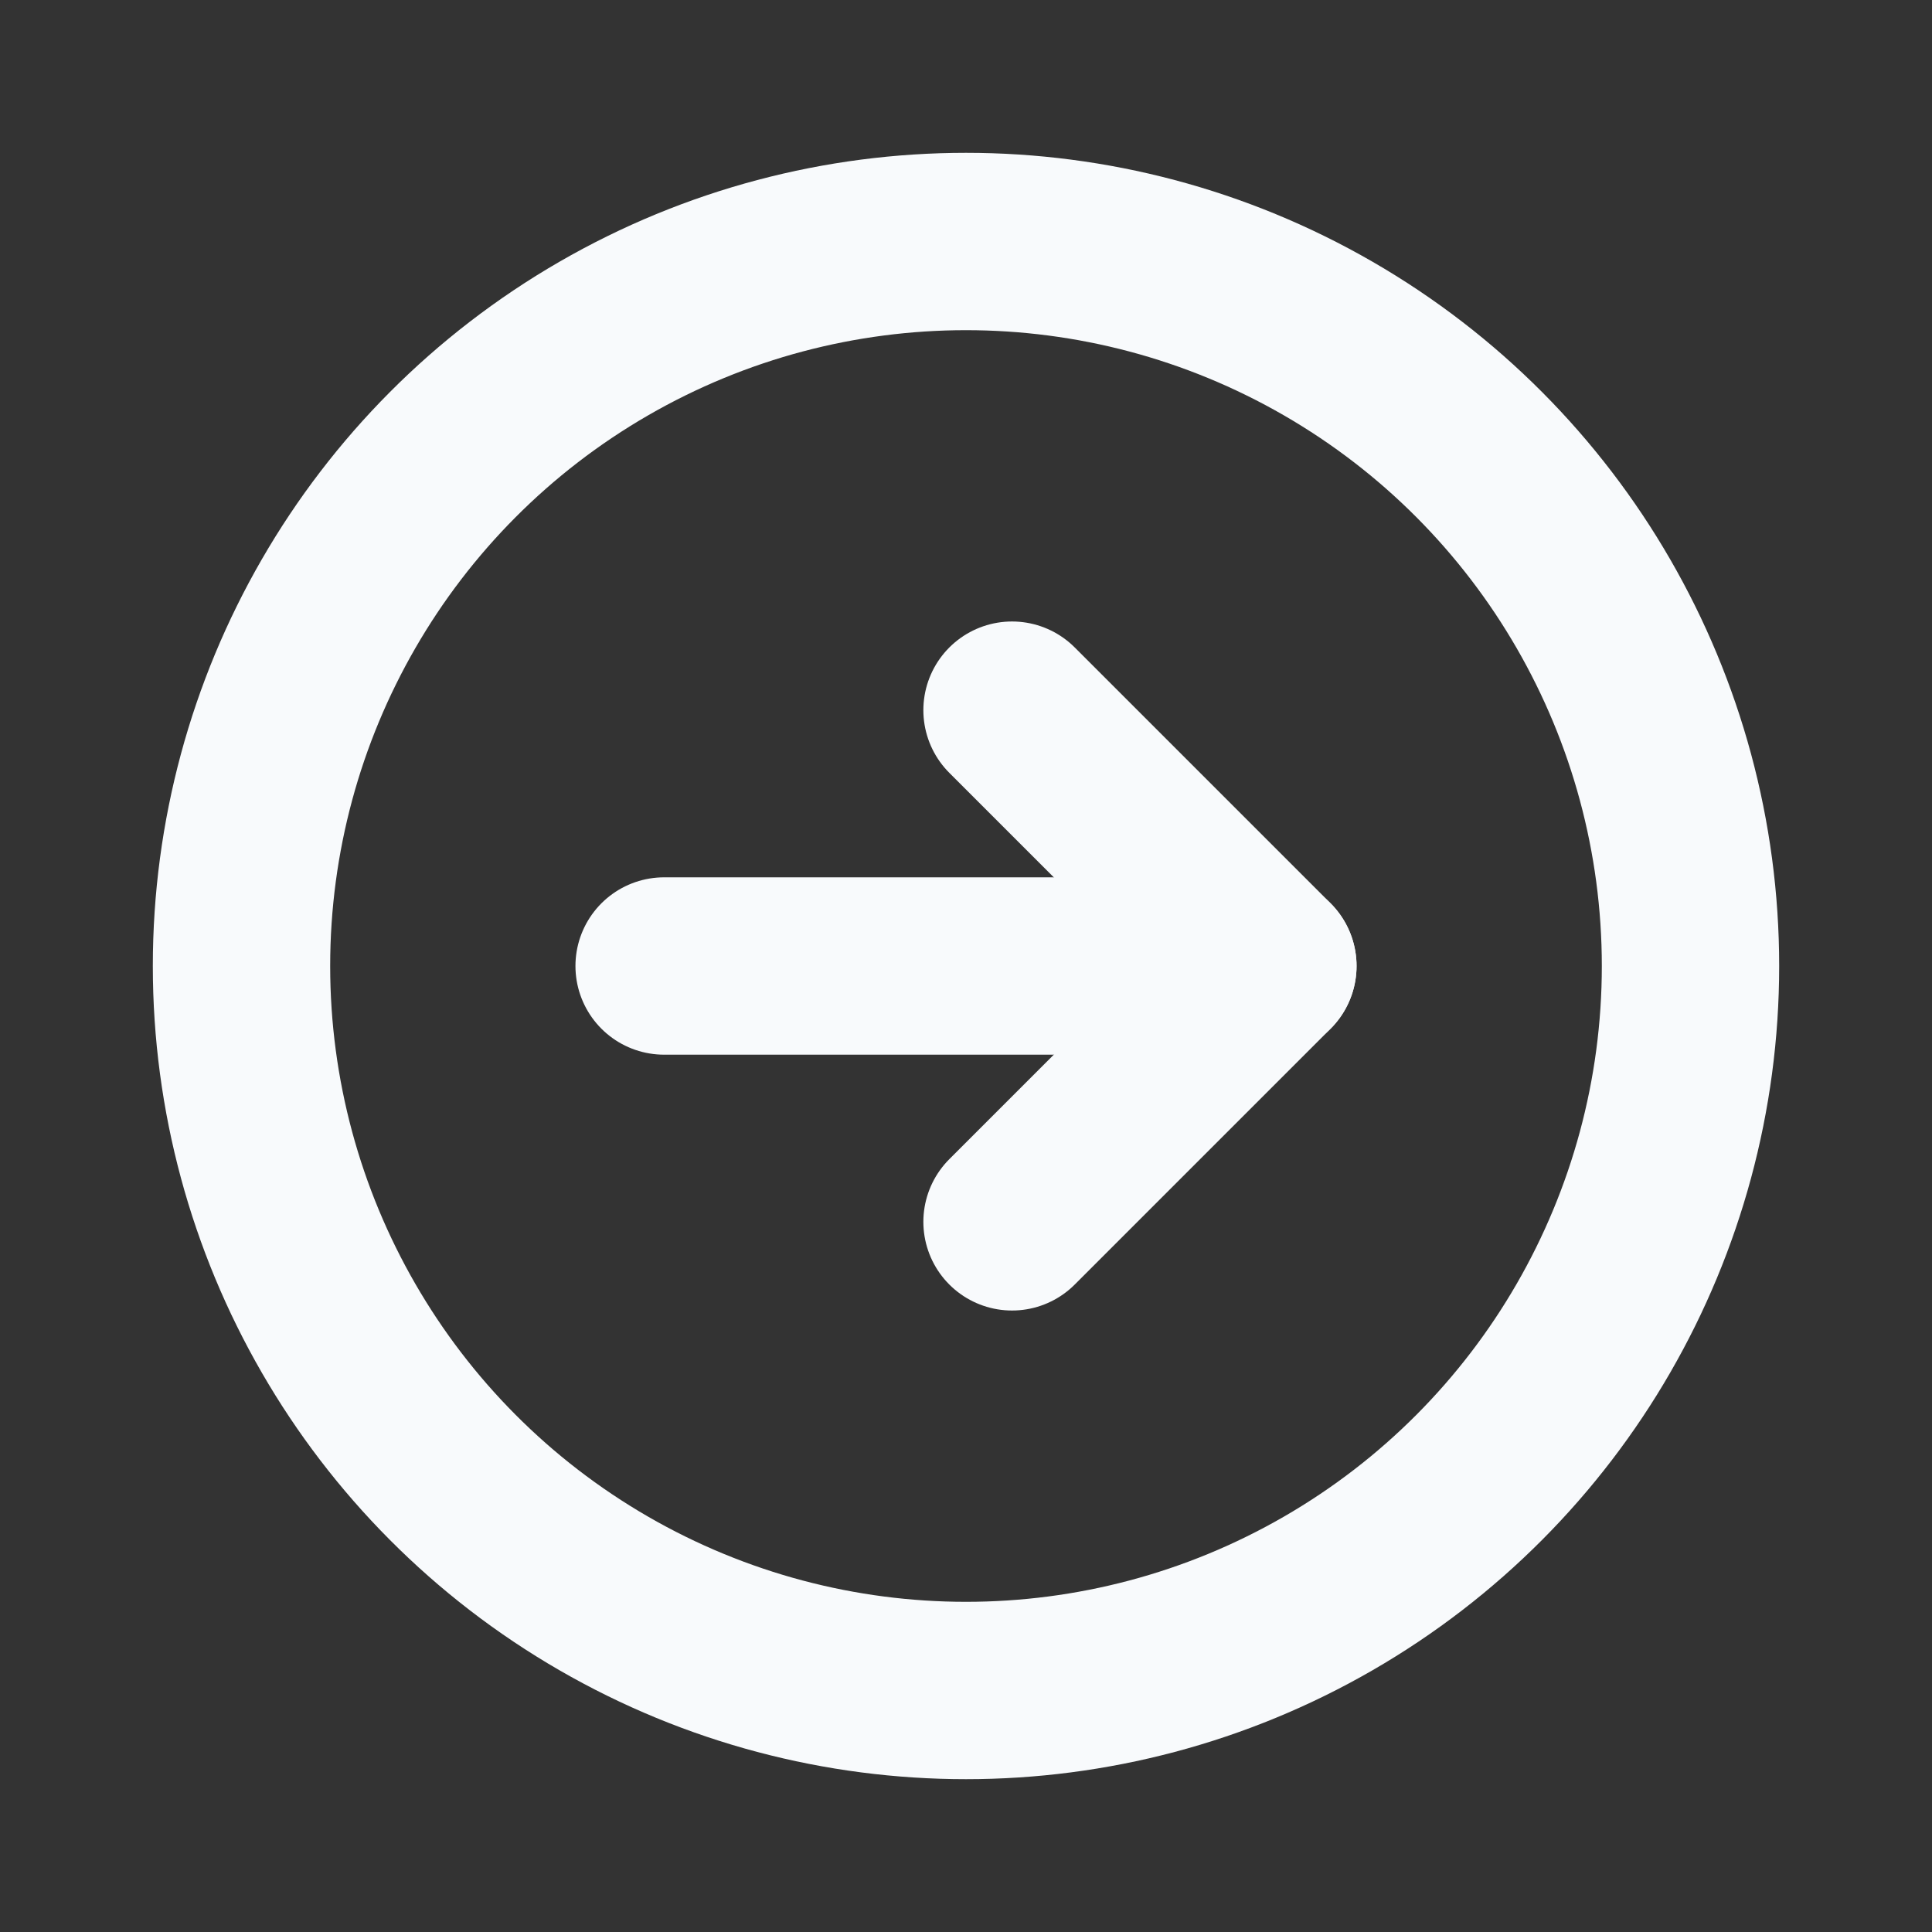 <svg xmlns="http://www.w3.org/2000/svg" width="192" height="192" fill="#f8fafc" viewBox="0 0 256 256"><rect x="0" y="0" width="256" height="256" fill="#333333" stroke="none"/><rect width="256" height="256" fill="none"></rect><circle cx="128" cy="128" r="96" fill="none" stroke="#f8fafc" stroke-miterlimit="10" stroke-width="23.5"></circle><polyline points="134.1 161.9 168 128 134.1 94.1" fill="none" stroke="#f8fafc" stroke-linecap="round" stroke-linejoin="round" stroke-width="23.5"></polyline><line x1="88" y1="128" x2="168" y2="128" fill="none" stroke="#f8fafc" stroke-linecap="round" stroke-linejoin="round" stroke-width="23.5"></line></svg>